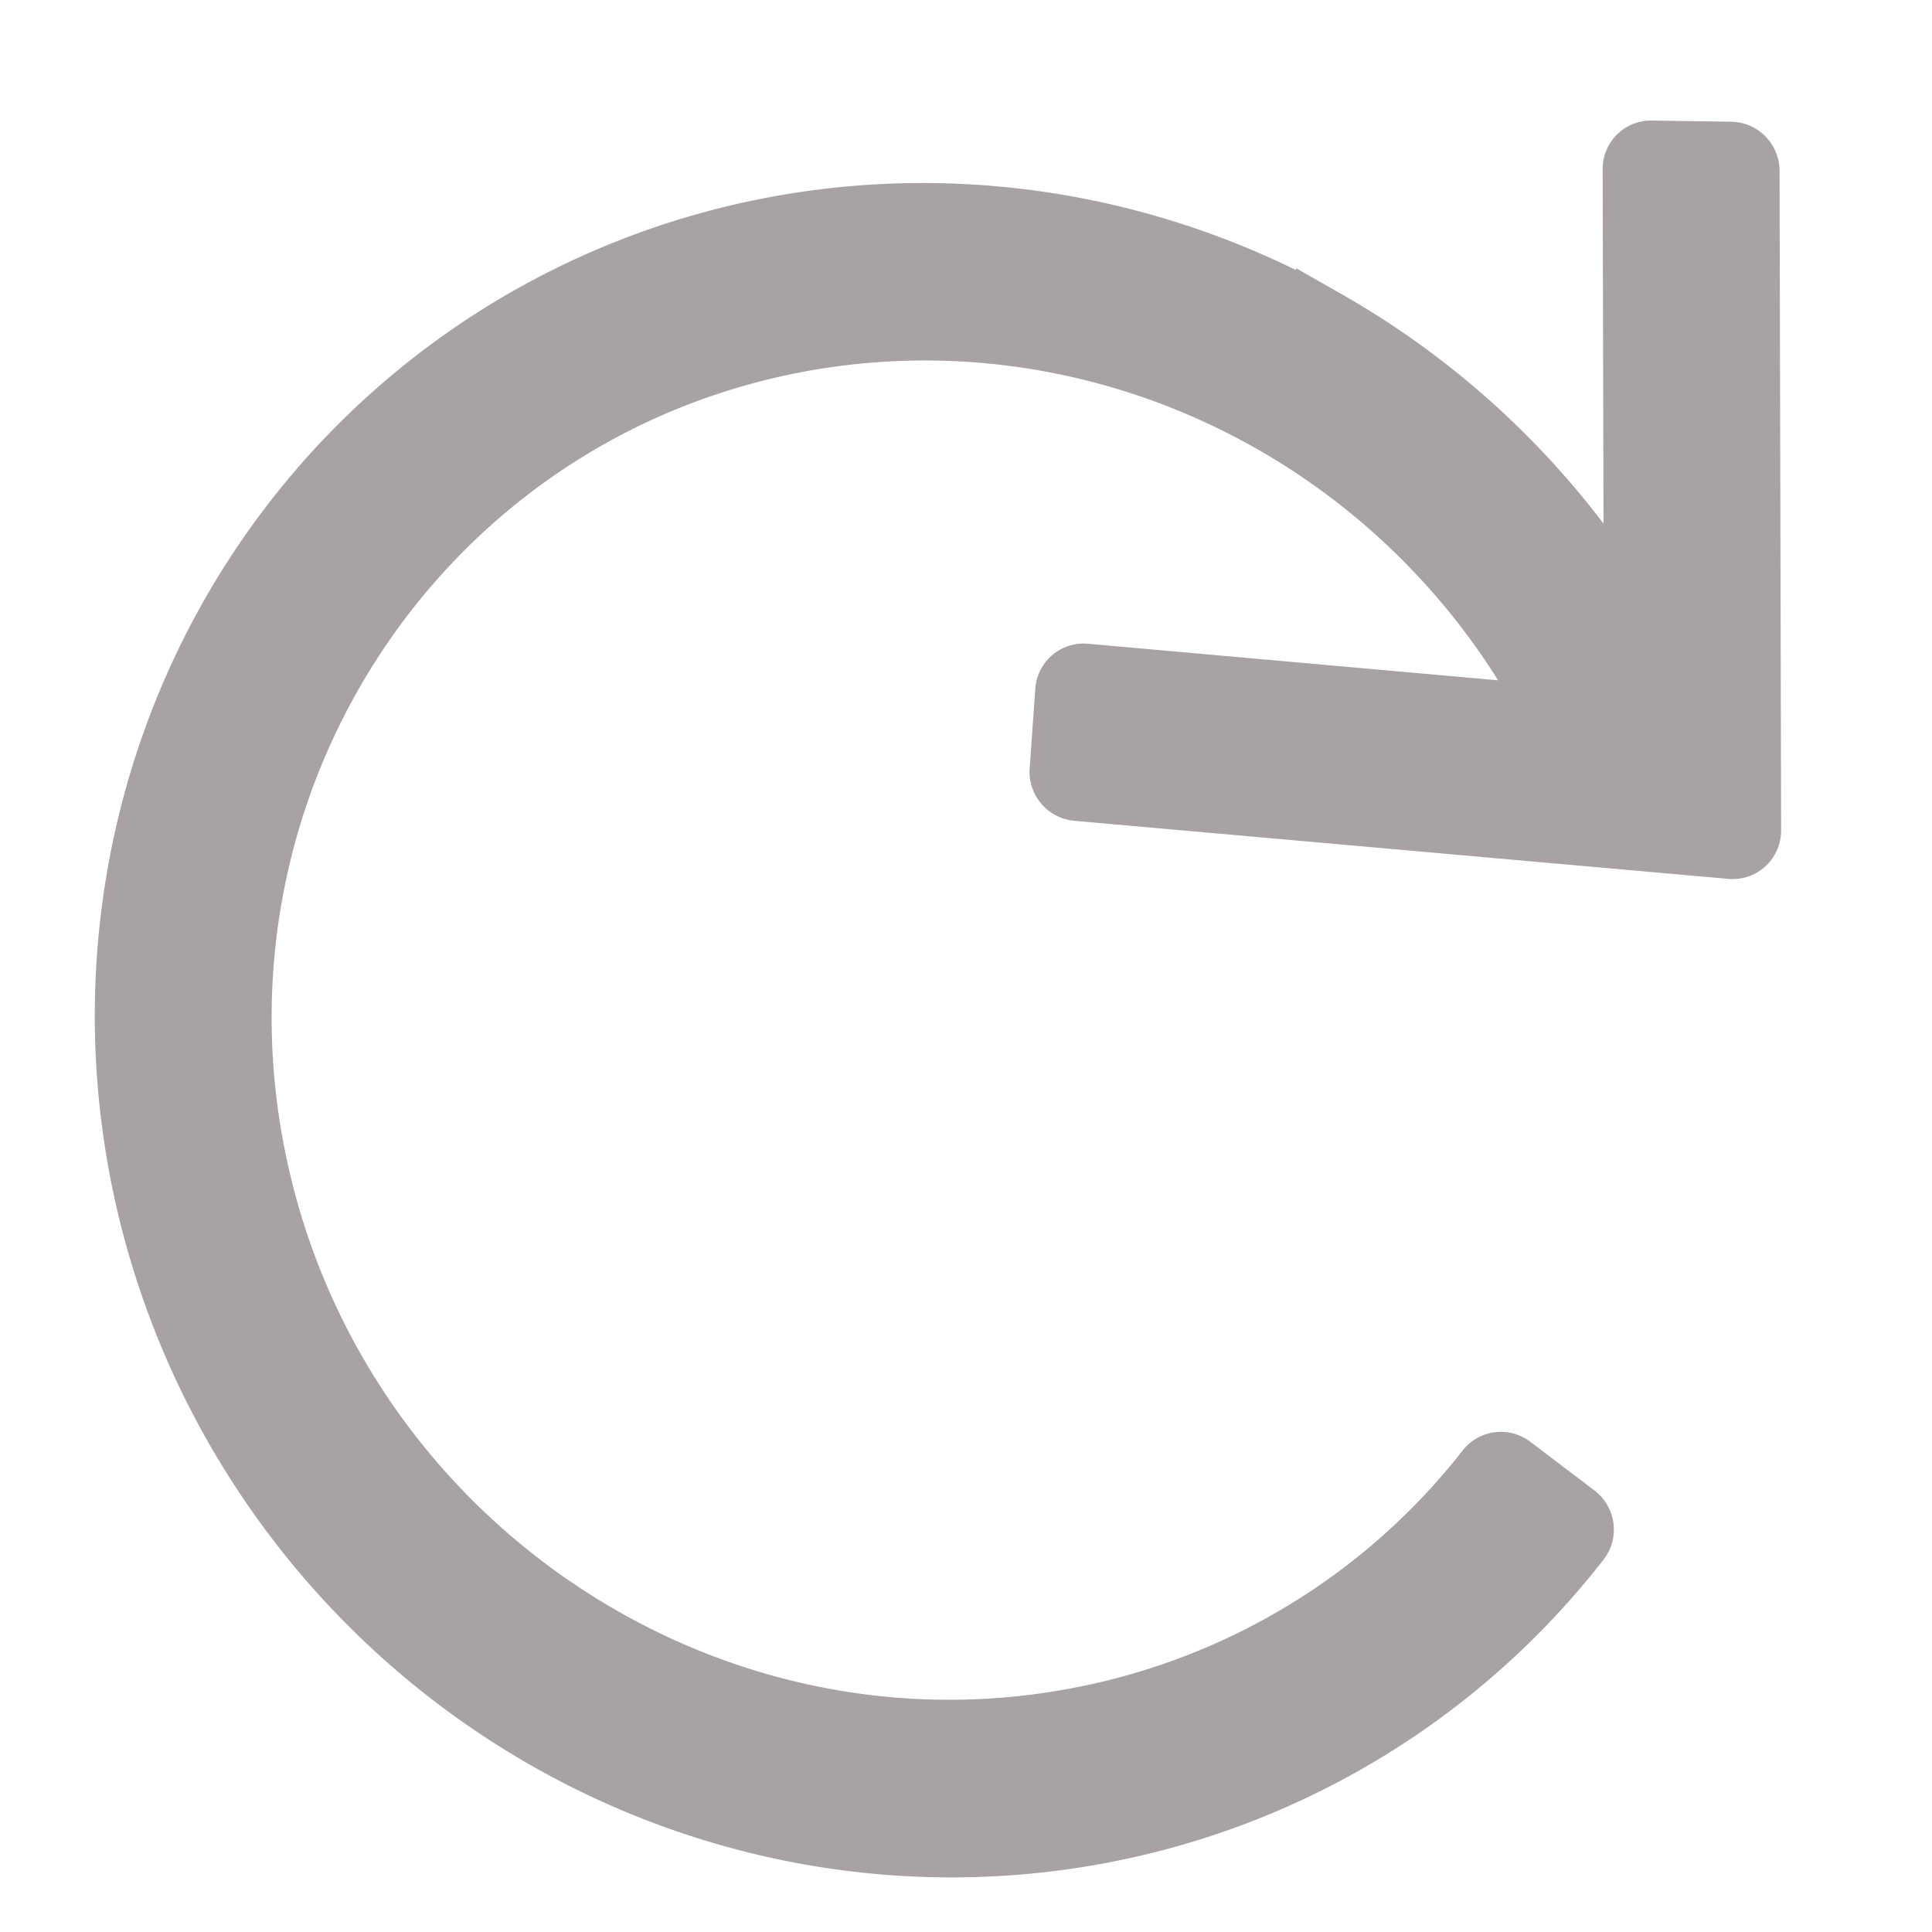 <?xml version="1.0" encoding="UTF-8" standalone="no"?>
<svg
   id="Layer_1"
   data-name="Layer 1"
   viewBox="0 0 30 30"
   version="1.1"
   sodipodi:docname="reset_undo.svg"
   inkscape:version="1.2.2 (732a01da63, 2022-12-09)"
   width="30"
   height="30"
   xmlns:inkscape="http://www.inkscape.org/namespaces/inkscape"
   xmlns:sodipodi="http://sodipodi.sourceforge.net/DTD/sodipodi-0.dtd"
   xmlns="http://www.w3.org/2000/svg"
   xmlns:svg="http://www.w3.org/2000/svg"
   xmlns:rdf="http://www.w3.org/1999/02/22-rdf-syntax-ns#"
   xmlns:cc="http://creativecommons.org/ns#"
   xmlns:dc="http://purl.org/dc/elements/1.1/">
  <defs
     id="defs18" />
  <sodipodi:namedview
     id="namedview16"
     pagecolor="#ffffff"
     bordercolor="#000000"
     borderopacity="0.25"
     inkscape:showpageshadow="2"
     inkscape:pageopacity="0.0"
     inkscape:pagecheckerboard="0"
     inkscape:deskcolor="#d1d1d1"
     showgrid="false"
     inkscape:zoom="13.015625"
     inkscape:cx="51.707083"
     inkscape:cy="18.40096"
     inkscape:window-width="1920"
     inkscape:window-height="991"
     inkscape:window-x="1591"
     inkscape:window-y="-9"
     inkscape:window-maximized="1"
     inkscape:current-layer="Layer_1" />
  <title
     id="title11">reset-undo-arrow</title>
  <path
     d="m 20.602,4.985 a 12.793,12.556 54.369 0 1 4.778,4.719 l -0.017,-7.079 a 0.283,0.277 54.369 0 1 0.279,-0.276 l 1.234,0.018 a 0.284,0.279 54.369 0 1 0.28,0.286 l 0.024,10.243 a 0.283,0.278 54.369 0 1 -0.3,0.276 l -10.156,-0.902 a 0.283,0.278 54.369 0 1 -0.26,-0.305 l 0.088,-1.238 a 0.284,0.279 54.369 0 1 0.299,-0.256 l 7.278,0.649 A 10.948,10.745 54.369 0 0 12.339,5.313 c -5.834,1.123 -9.588,6.829 -8.368,12.719 1.22,5.89 6.959,9.769 12.793,8.645 a 10.923,10.72 54.369 0 0 6.325,-3.861 0.283,0.277 54.369 0 1 0.387,-0.047 l 0.993,0.754 a 0.284,0.279 54.369 0 1 0.056,0.4 12.758,12.521 54.369 1 1 -3.923,-18.937 z"
     id="path13"
     style="fill:#a8a2a2;fill-opacity:1;stroke:#a8a2a2;stroke-width:0.954;stroke-dasharray:none;stroke-opacity:1" />
</svg>
